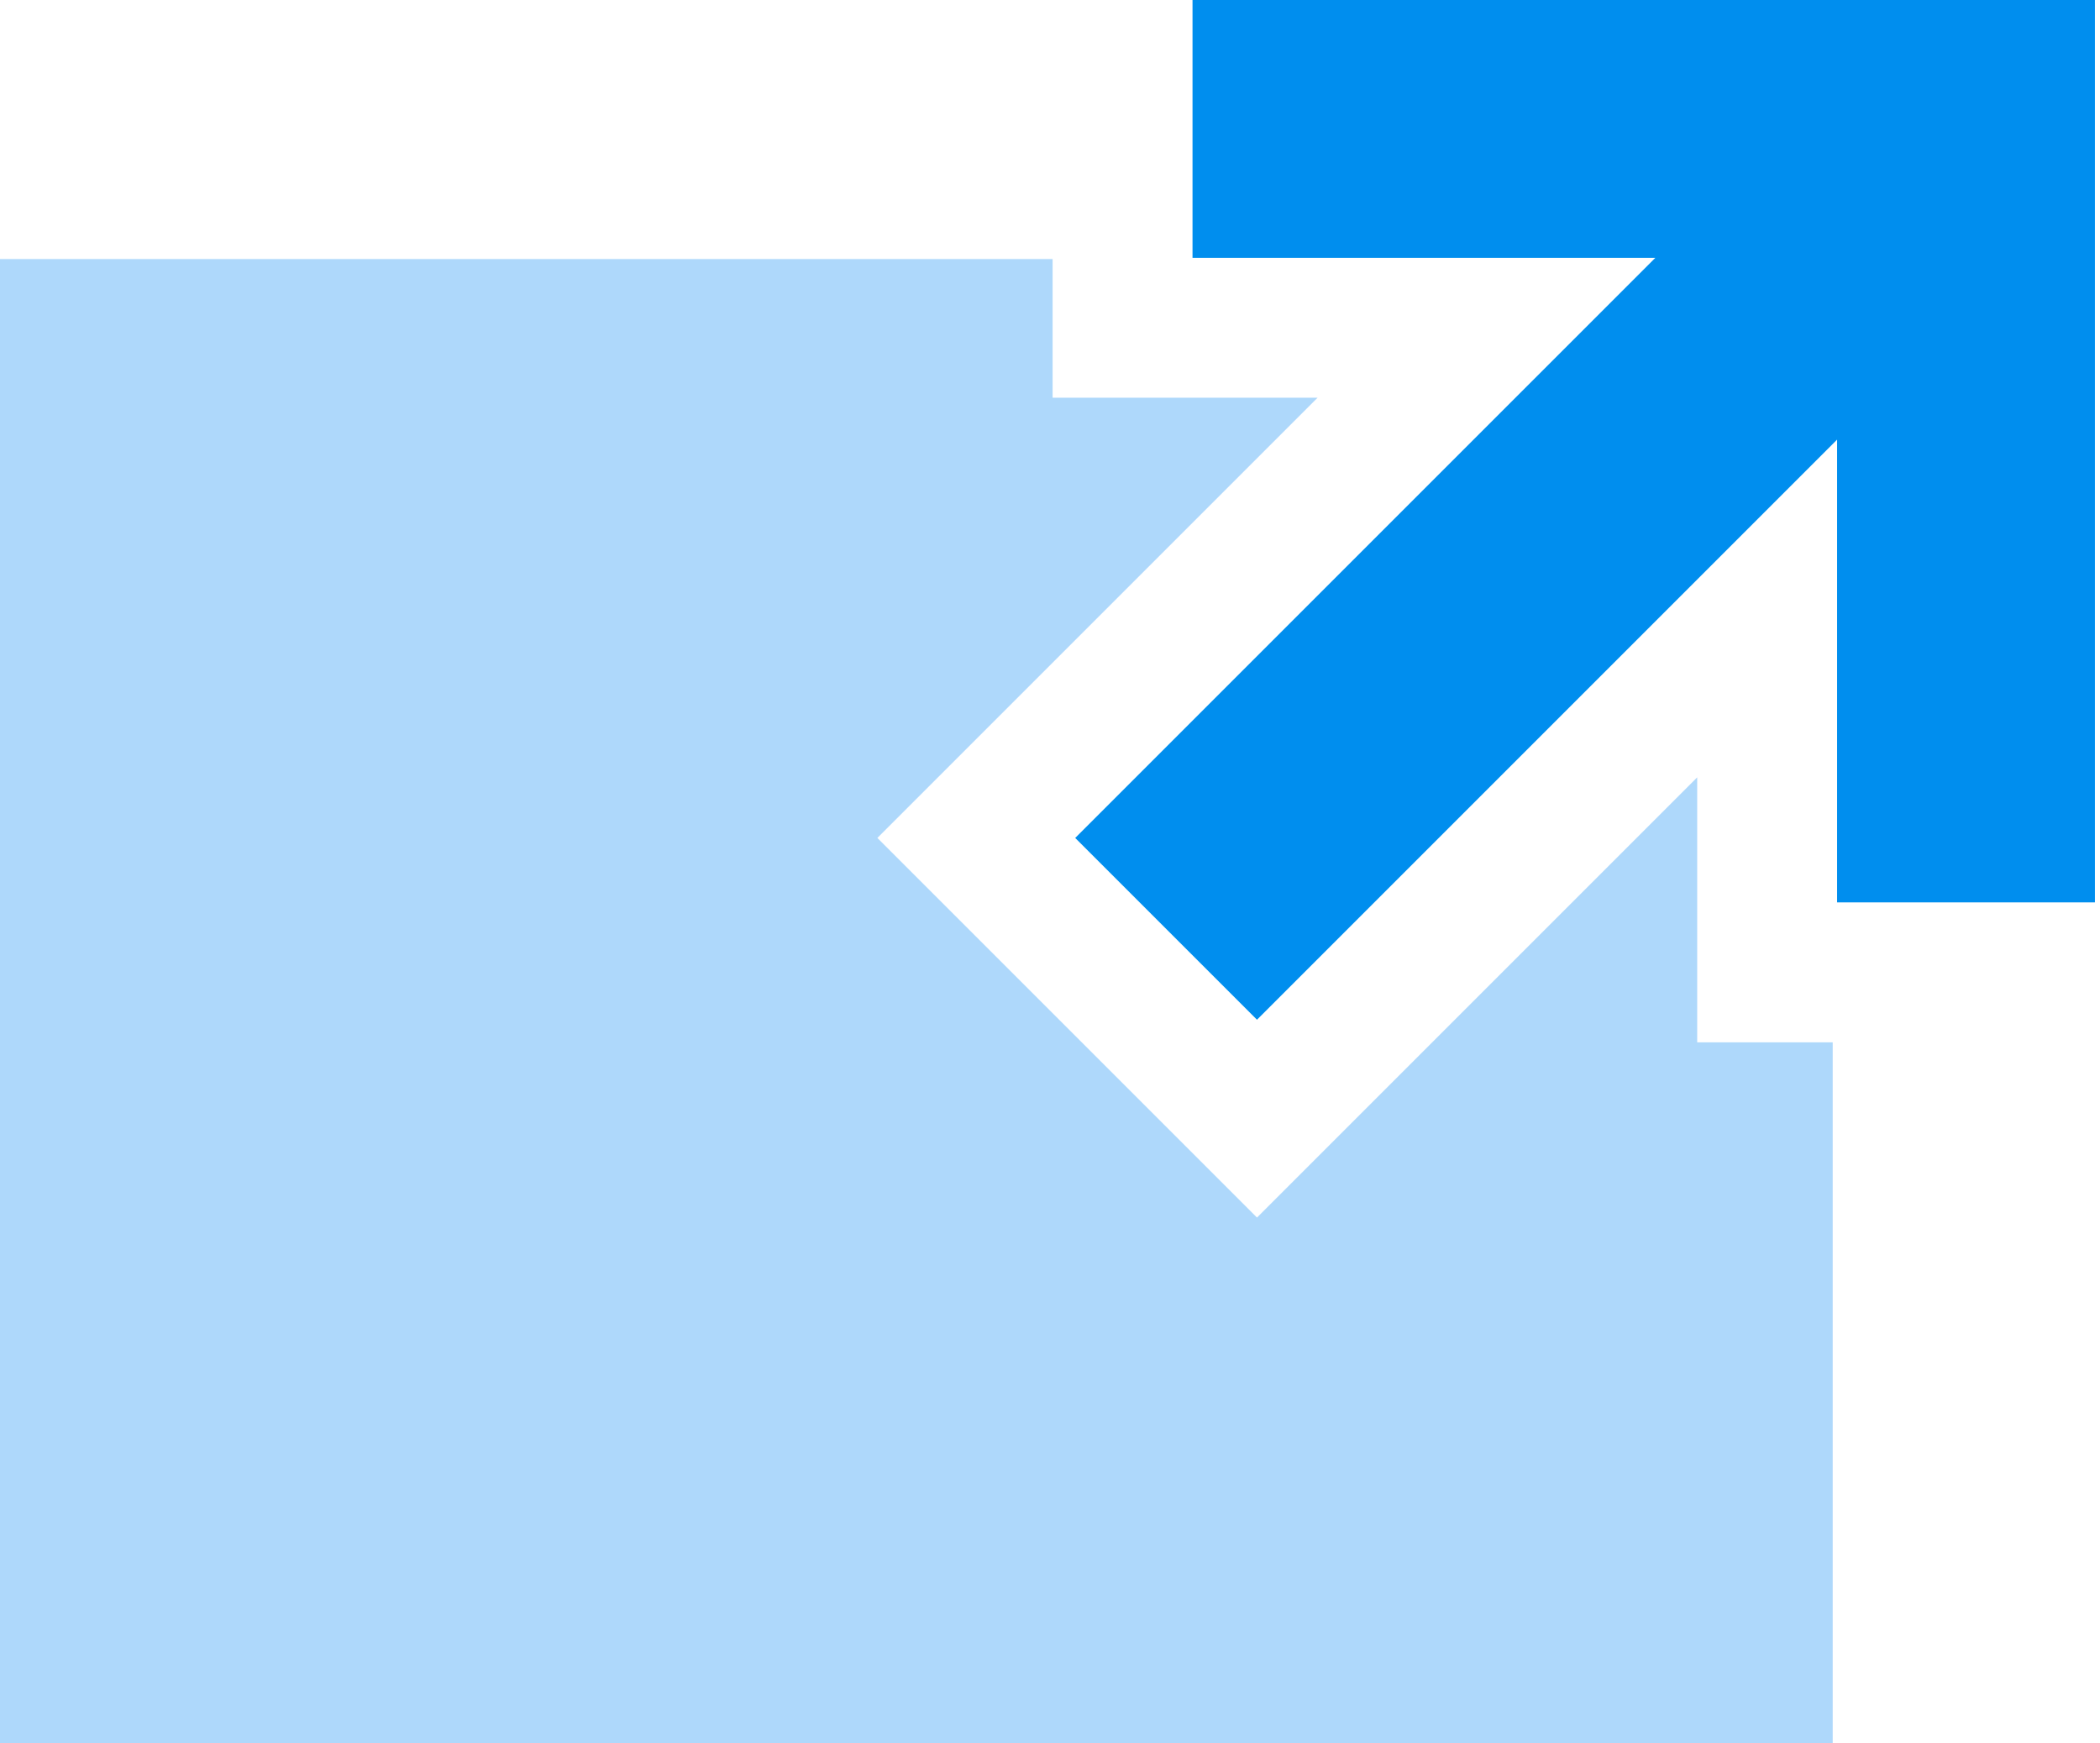 <?xml version="1.0" encoding="UTF-8" standalone="no"?><!DOCTYPE svg PUBLIC "-//W3C//DTD SVG 1.1//EN" "http://www.w3.org/Graphics/SVG/1.1/DTD/svg11.dtd"><svg width="100%" height="100%" viewBox="0 0 53 44" version="1.1" xmlns="http://www.w3.org/2000/svg" xmlns:xlink="http://www.w3.org/1999/xlink" xml:space="preserve" xmlns:serif="http://www.serif.com/" style="fill-rule:evenodd;clip-rule:evenodd;stroke-linejoin:round;stroke-miterlimit:2;"><g><path d="M26.566,6.538l0,3.5l6.687,0l-11.11,11.11l9.581,9.581l11.11,-11.11l0,6.687l3.42,0l0,17.99l-46.254,-0l0,-37.758l26.566,-0Z" style="fill:#aed8fb;fill-rule:nonzero;"/><path d="M31.724,25.736l14.641,-14.641l0,11.68l6.507,0l0,-22.775l-22.775,0l0,6.507l11.681,0l-14.642,14.641l4.588,4.588Z" style="fill:#008eee;fill-rule:nonzero;"/></g></svg>